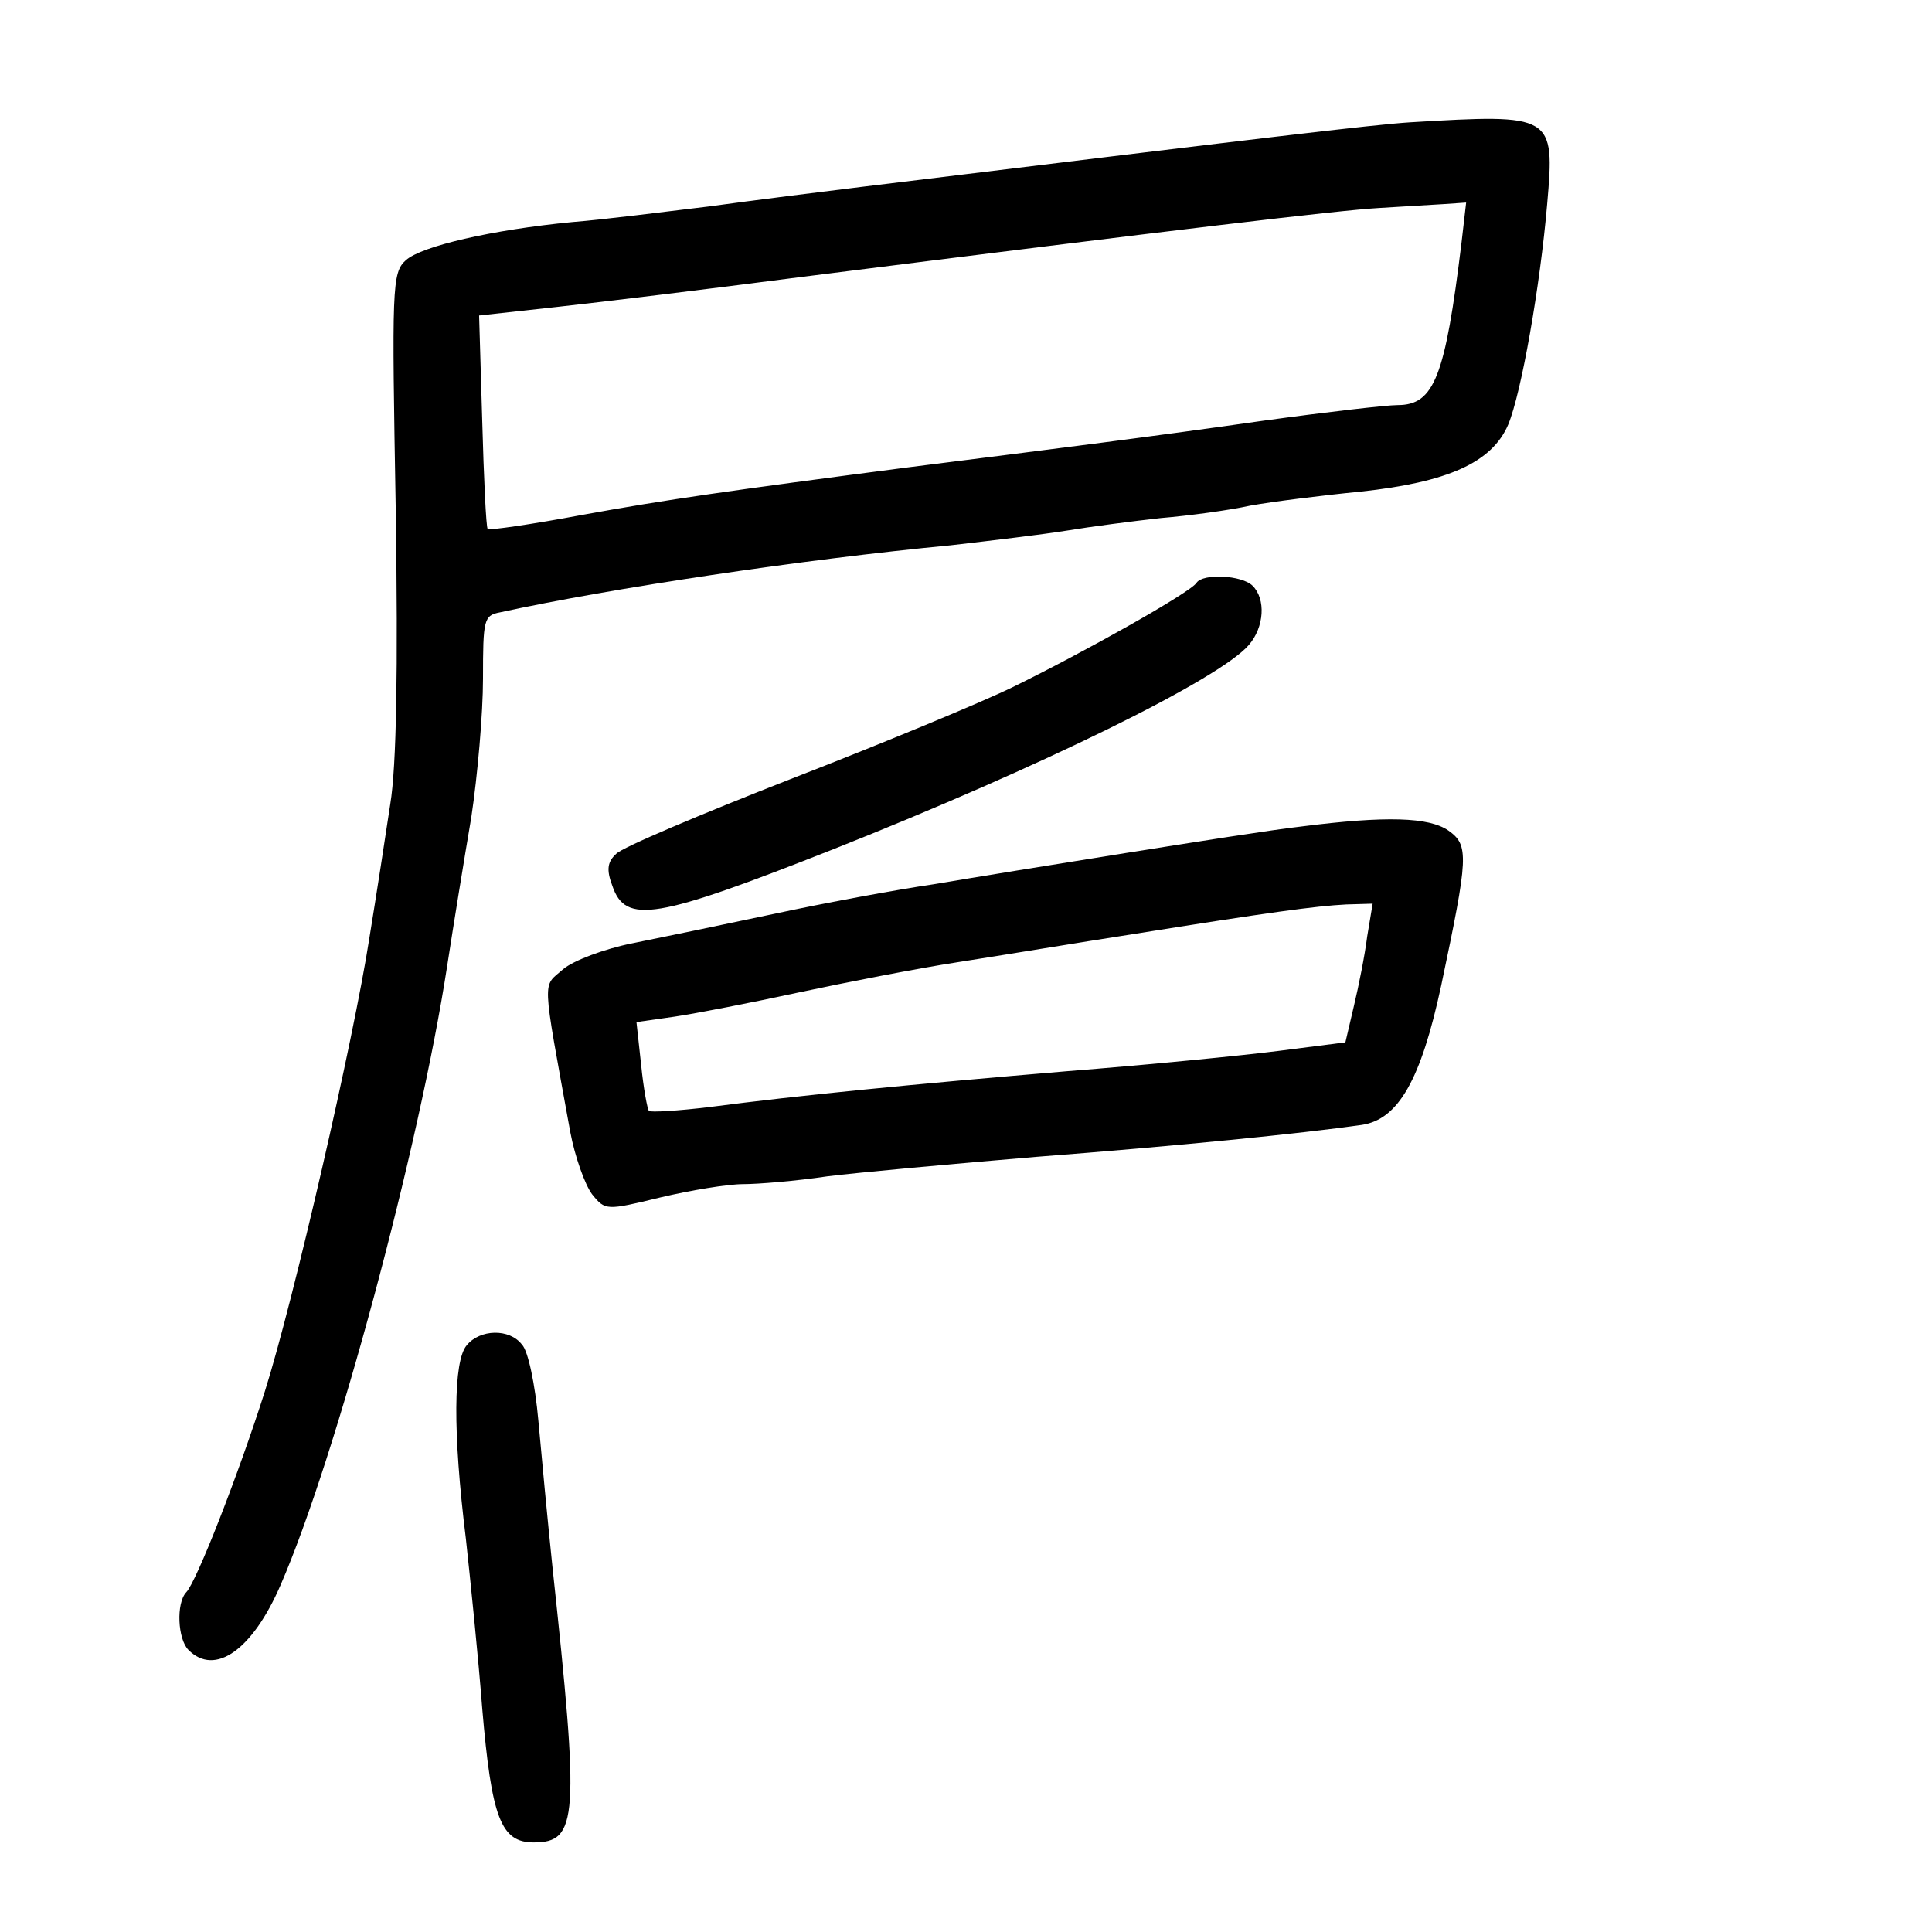 <?xml version="1.0" standalone="no"?>
<!DOCTYPE svg PUBLIC "-//W3C//DTD SVG 20010904//EN"
 "http://www.w3.org/TR/2001/REC-SVG-20010904/DTD/svg10.dtd">
<svg version="1.0" xmlns="http://www.w3.org/2000/svg"
 width="248pt" height="248pt" viewBox="0 0 248 248"
 preserveAspectRatio="xMidYMid meet">
<g transform="translate(0,248) scale(0.1,-0.1)"
fill="#000000" stroke="none">
<path d="M1810 2323 c-47 -3 -181 -19 -705 -83 -49 -6 -137 -17 -195 -25 -58
-7 -136 -17 -175 -20 -104 -10 -194 -31 -214 -49 -18 -16 -18 -35 -13 -321 3
-206 1 -328 -7 -377 -6 -40 -18 -118 -27 -173 -20 -129 -97 -464 -134 -581
-34 -107 -88 -245 -101 -258 -13 -14 -11 -60 3 -74 34 -34 82 0 118 83 71 163
178 561 214 795 8 52 22 138 31 191 8 53 15 133 15 178 0 76 1 81 22 85 142
31 389 68 578 86 52 6 119 14 150 19 30 5 84 12 120 16 36 3 88 10 115 16 28
5 91 13 142 18 111 12 168 37 189 86 17 41 41 178 50 283 10 115 8 116 -176
105z m66 -155 c-21 -172 -35 -208 -82 -208 -14 0 -92 -9 -172 -20 -140 -20
-259 -35 -457 -60 -230 -30 -308 -41 -418 -61 -64 -12 -119 -20 -121 -18 -2 2
-5 65 -7 139 l-4 135 100 11 c55 6 195 23 310 38 491 62 693 86 745 89 30 2
68 4 83 5 l29 2 -6 -52z"/>
<path d="M1536 1732 c-7 -12 -144 -89 -236 -134 -41 -20 -169 -73 -285 -118
-115 -45 -217 -88 -224 -96 -11 -10 -13 -20 -5 -41 17 -50 56 -43 284 47 267
106 495 218 533 262 20 23 22 59 5 76 -14 14 -64 16 -72 4z"/>
<path d="M1670 1419 c-36 -4 -137 -20 -225 -34 -88 -14 -199 -32 -246 -40 -48
-7 -140 -24 -205 -38 -66 -14 -148 -31 -183 -38 -35 -7 -75 -22 -88 -33 -27
-24 -28 -5 9 -209 6 -32 19 -68 28 -80 17 -21 18 -21 88 -4 38 9 86 17 106 17
19 0 68 4 108 10 40 5 161 16 268 25 182 14 341 30 418 41 47 7 76 58 102 179
35 166 36 180 9 199 -25 17 -79 19 -189 5z m85 -141 c-3 -24 -11 -64 -17 -89
l-11 -47 -86 -11 c-47 -6 -169 -18 -271 -26 -202 -17 -344 -31 -459 -46 -41
-5 -76 -7 -78 -5 -2 2 -7 29 -10 59 l-6 55 49 7 c27 4 99 18 159 31 61 13 153
31 205 39 52 8 154 25 225 36 175 28 234 36 273 38 l34 1 -7 -42z"/>
<path d="M599 753 c-17 -20 -18 -111 -1 -248 6 -55 16 -153 21 -218 12 -141
24 -172 66 -172 57 0 59 30 24 355 -6 58 -14 142 -18 187 -4 45 -13 89 -21 97
-16 21 -54 20 -71 -1z"/>
</g>
</svg>
